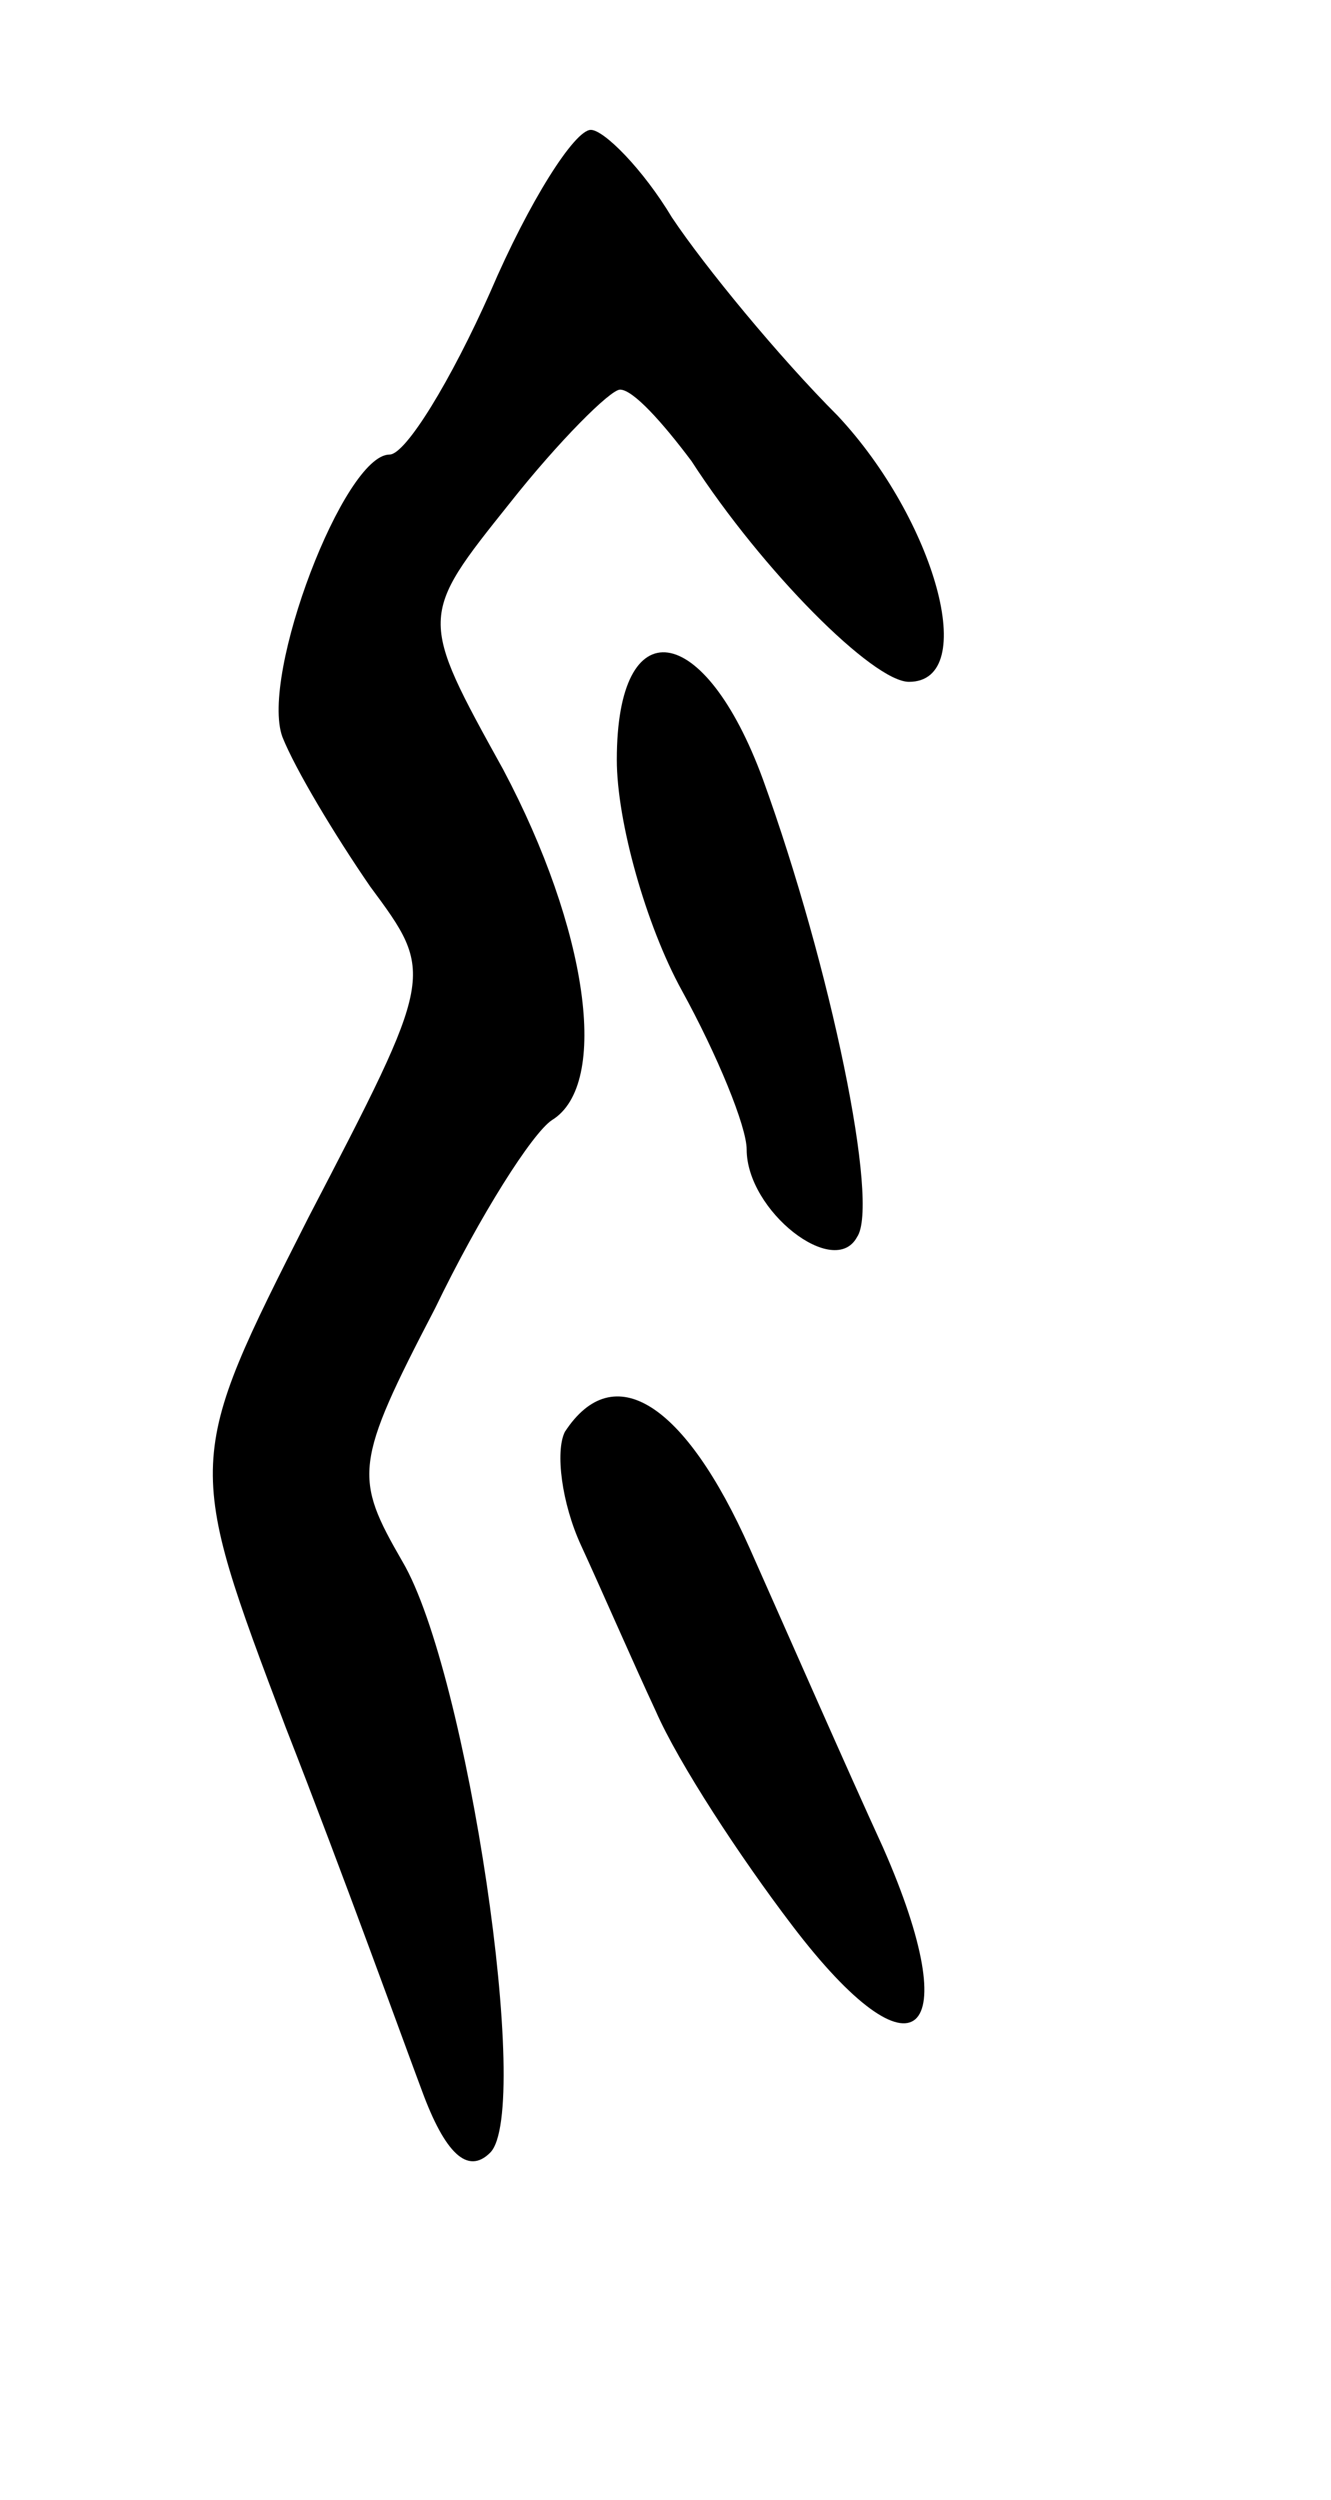 <svg version="1.0" xmlns="http://www.w3.org/2000/svg"
 width="41pt" height="77pt" viewBox="0 0 41 77"
 preserveAspectRatio="xMidYMid meet">
<g transform="translate(0,77) scale(0.1,-0.1)"
fill="#000000" stroke="none">
<path d="M151 680 c-12 -27 -26 -50 -31 -50 -14 0 -40 -68 -33 -87 4 -10 16
-30 27 -46 20 -27 20 -27 -19 -102 -38 -75 -38 -75 -7 -157 18 -46 36 -96 42
-112 7 -19 14 -26 21 -19 13 13 -7 148 -27 182 -15 26 -15 30 10 78 14 29 30
54 36 58 18 11 11 59 -15 108 -26 47 -26 47 2 82 15 19 31 35 34 35 4 0 13
-10 22 -22 22 -34 56 -68 67 -68 22 0 8 50 -22 82 -18 18 -41 46 -51 61 -9 15
-21 27 -25 27 -5 0 -19 -22 -31 -50z"/>
<path d="M190 536 c0 -19 9 -51 20 -71 11 -20 20 -42 20 -49 0 -19 27 -40 34
-27 7 10 -8 83 -29 141 -18 49 -45 53 -45 6z"/>
<path d="M174 329 c-3 -6 -1 -22 5 -35 6 -13 16 -36 23 -51 7 -16 26 -45 42
-66 38 -50 54 -35 28 24 -11 24 -29 65 -41 92 -20 45 -42 59 -57 36z"/>
</g>
</svg>
